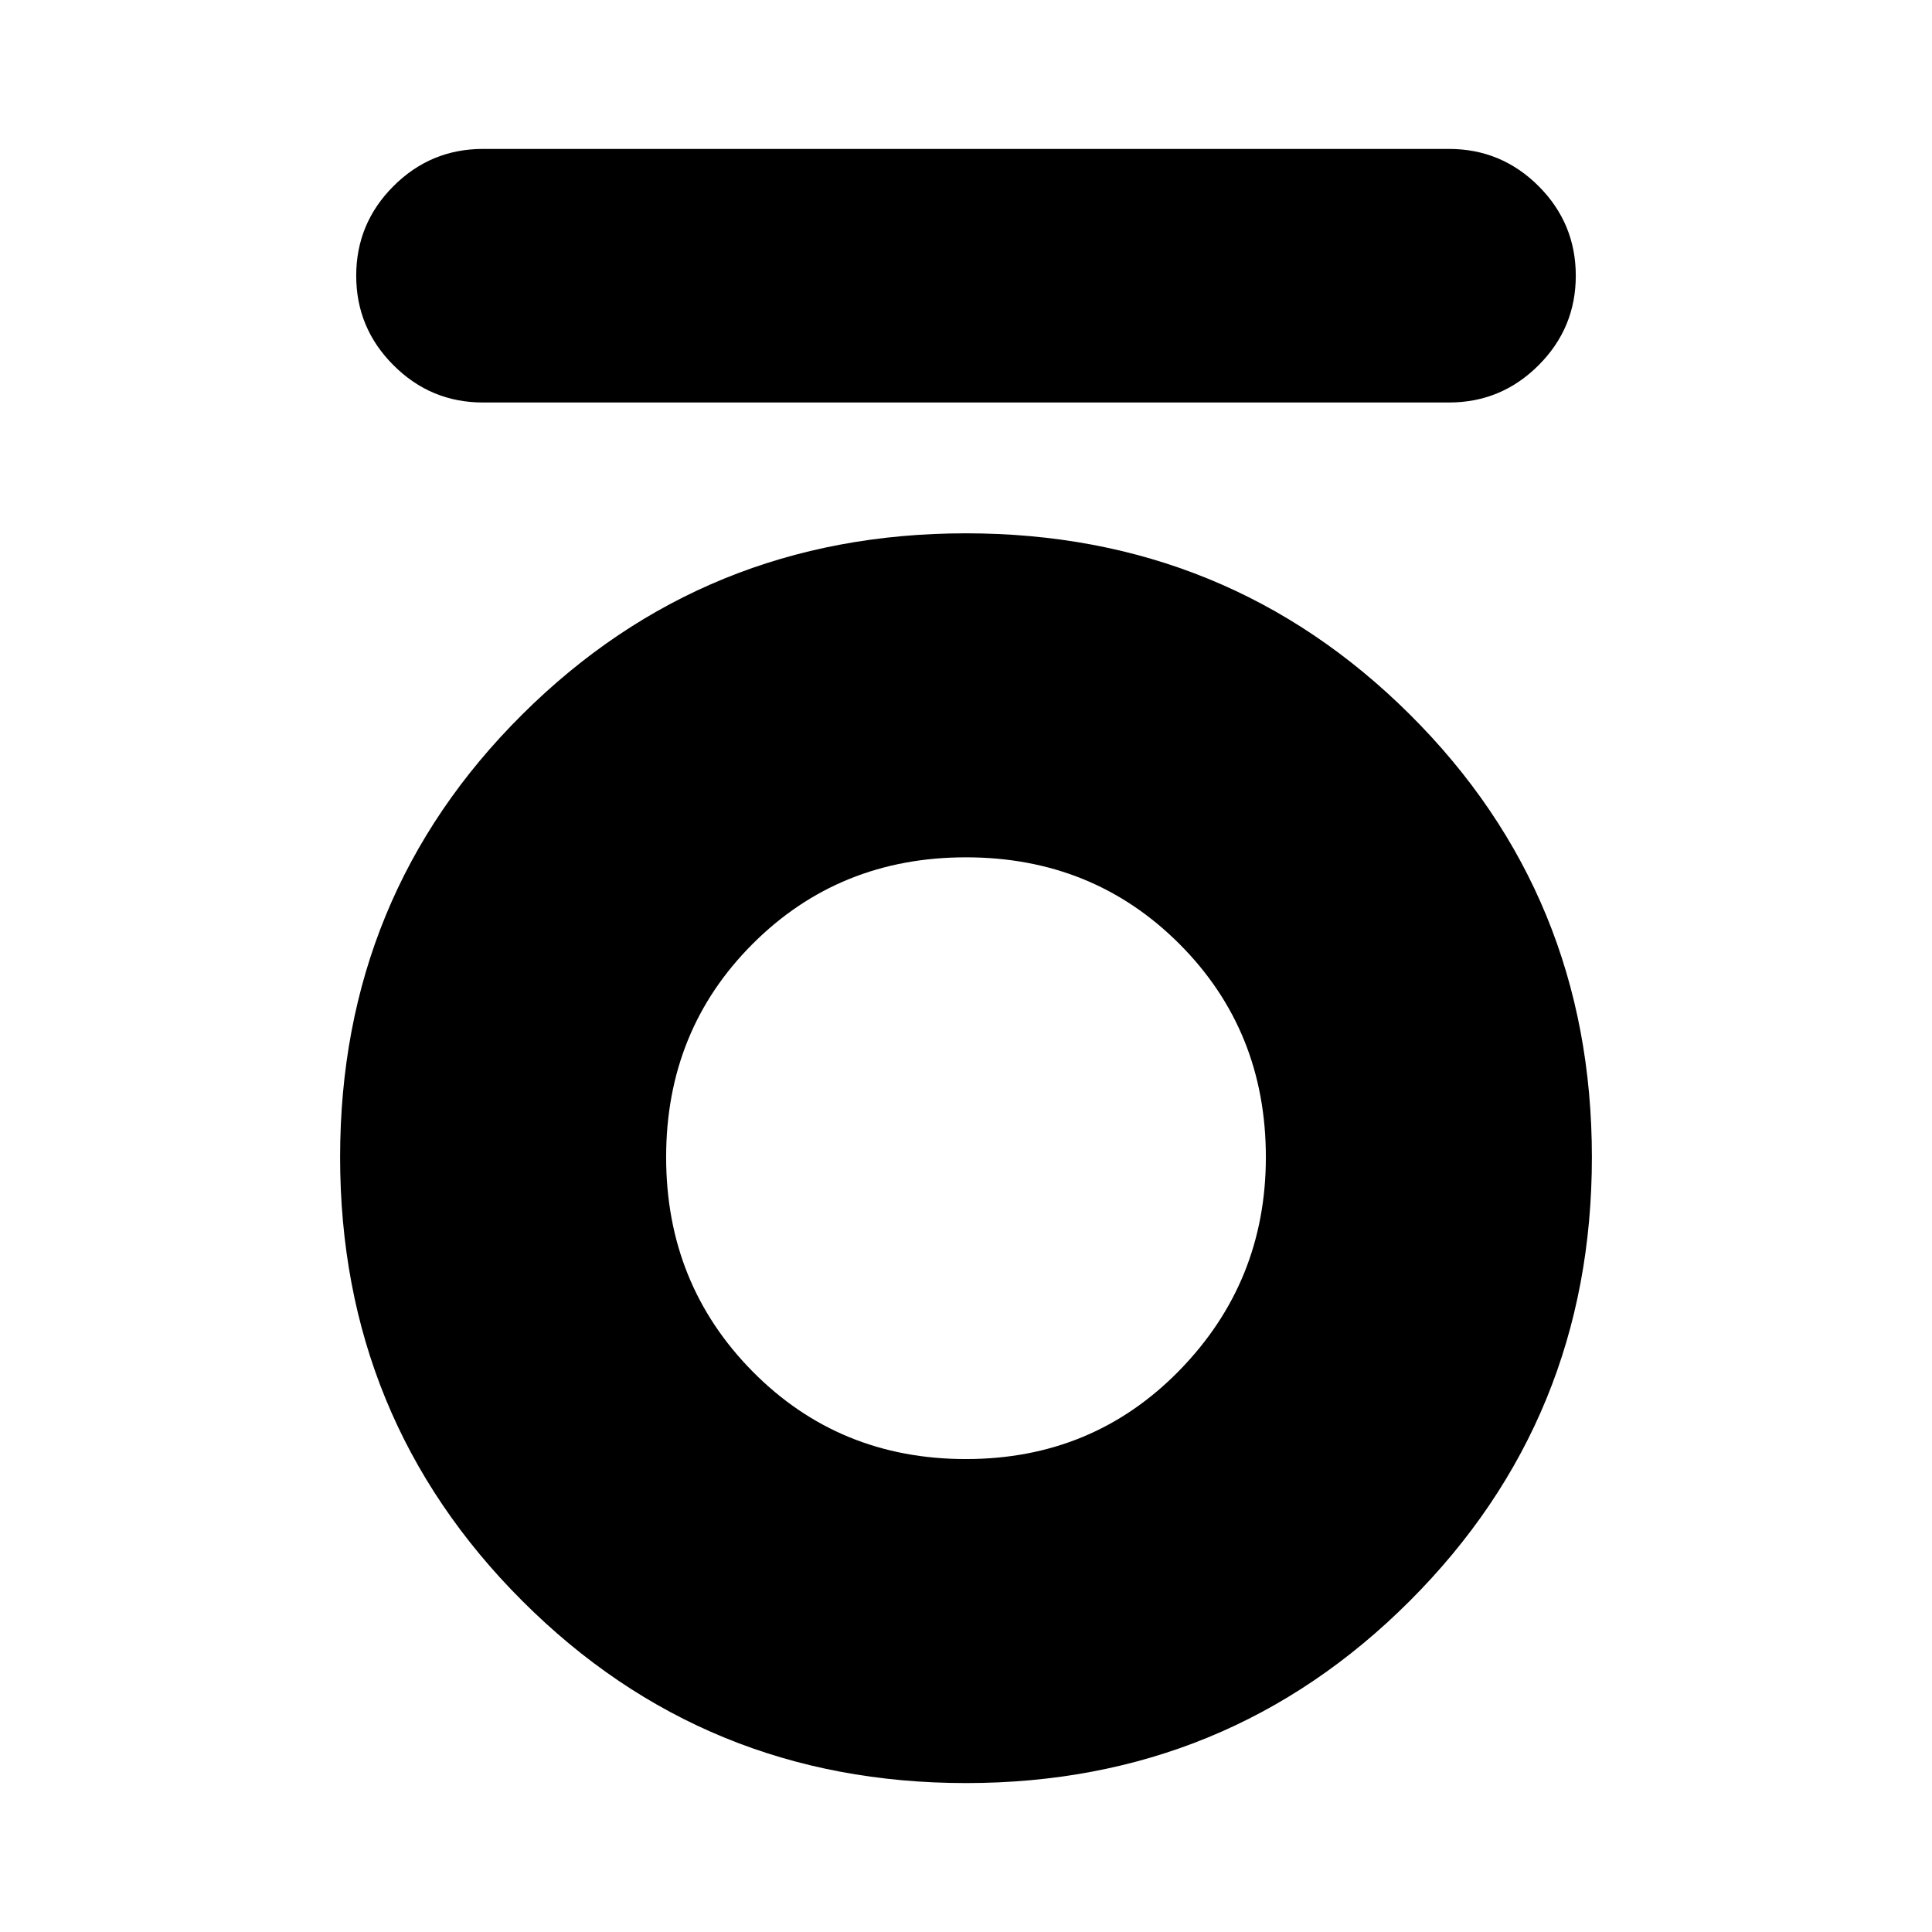 <svg xmlns="http://www.w3.org/2000/svg" height="24" width="24"><path d="M6 5q-.65 0-1.112-.463-.463-.462-.463-1.112 0-.65.463-1.113Q5.35 1.85 6 1.85h12q.65 0 1.113.462.462.463.462 1.113 0 .65-.462 1.112Q18.65 5 18 5Zm6 17.15q-3.25 0-5.512-2.263-2.263-2.262-2.263-5.512 0-3.25 2.263-5.5Q8.75 6.625 12 6.625q3.25 0 5.513 2.25 2.262 2.25 2.262 5.5t-2.262 5.512Q15.25 22.15 12 22.15Zm0-4.025q1.575 0 2.65-1.1t1.075-2.65q0-1.575-1.075-2.65T12 10.65q-1.575 0-2.65 1.075t-1.075 2.65q0 1.575 1.075 2.663 1.075 1.087 2.65 1.087Z"/></svg>